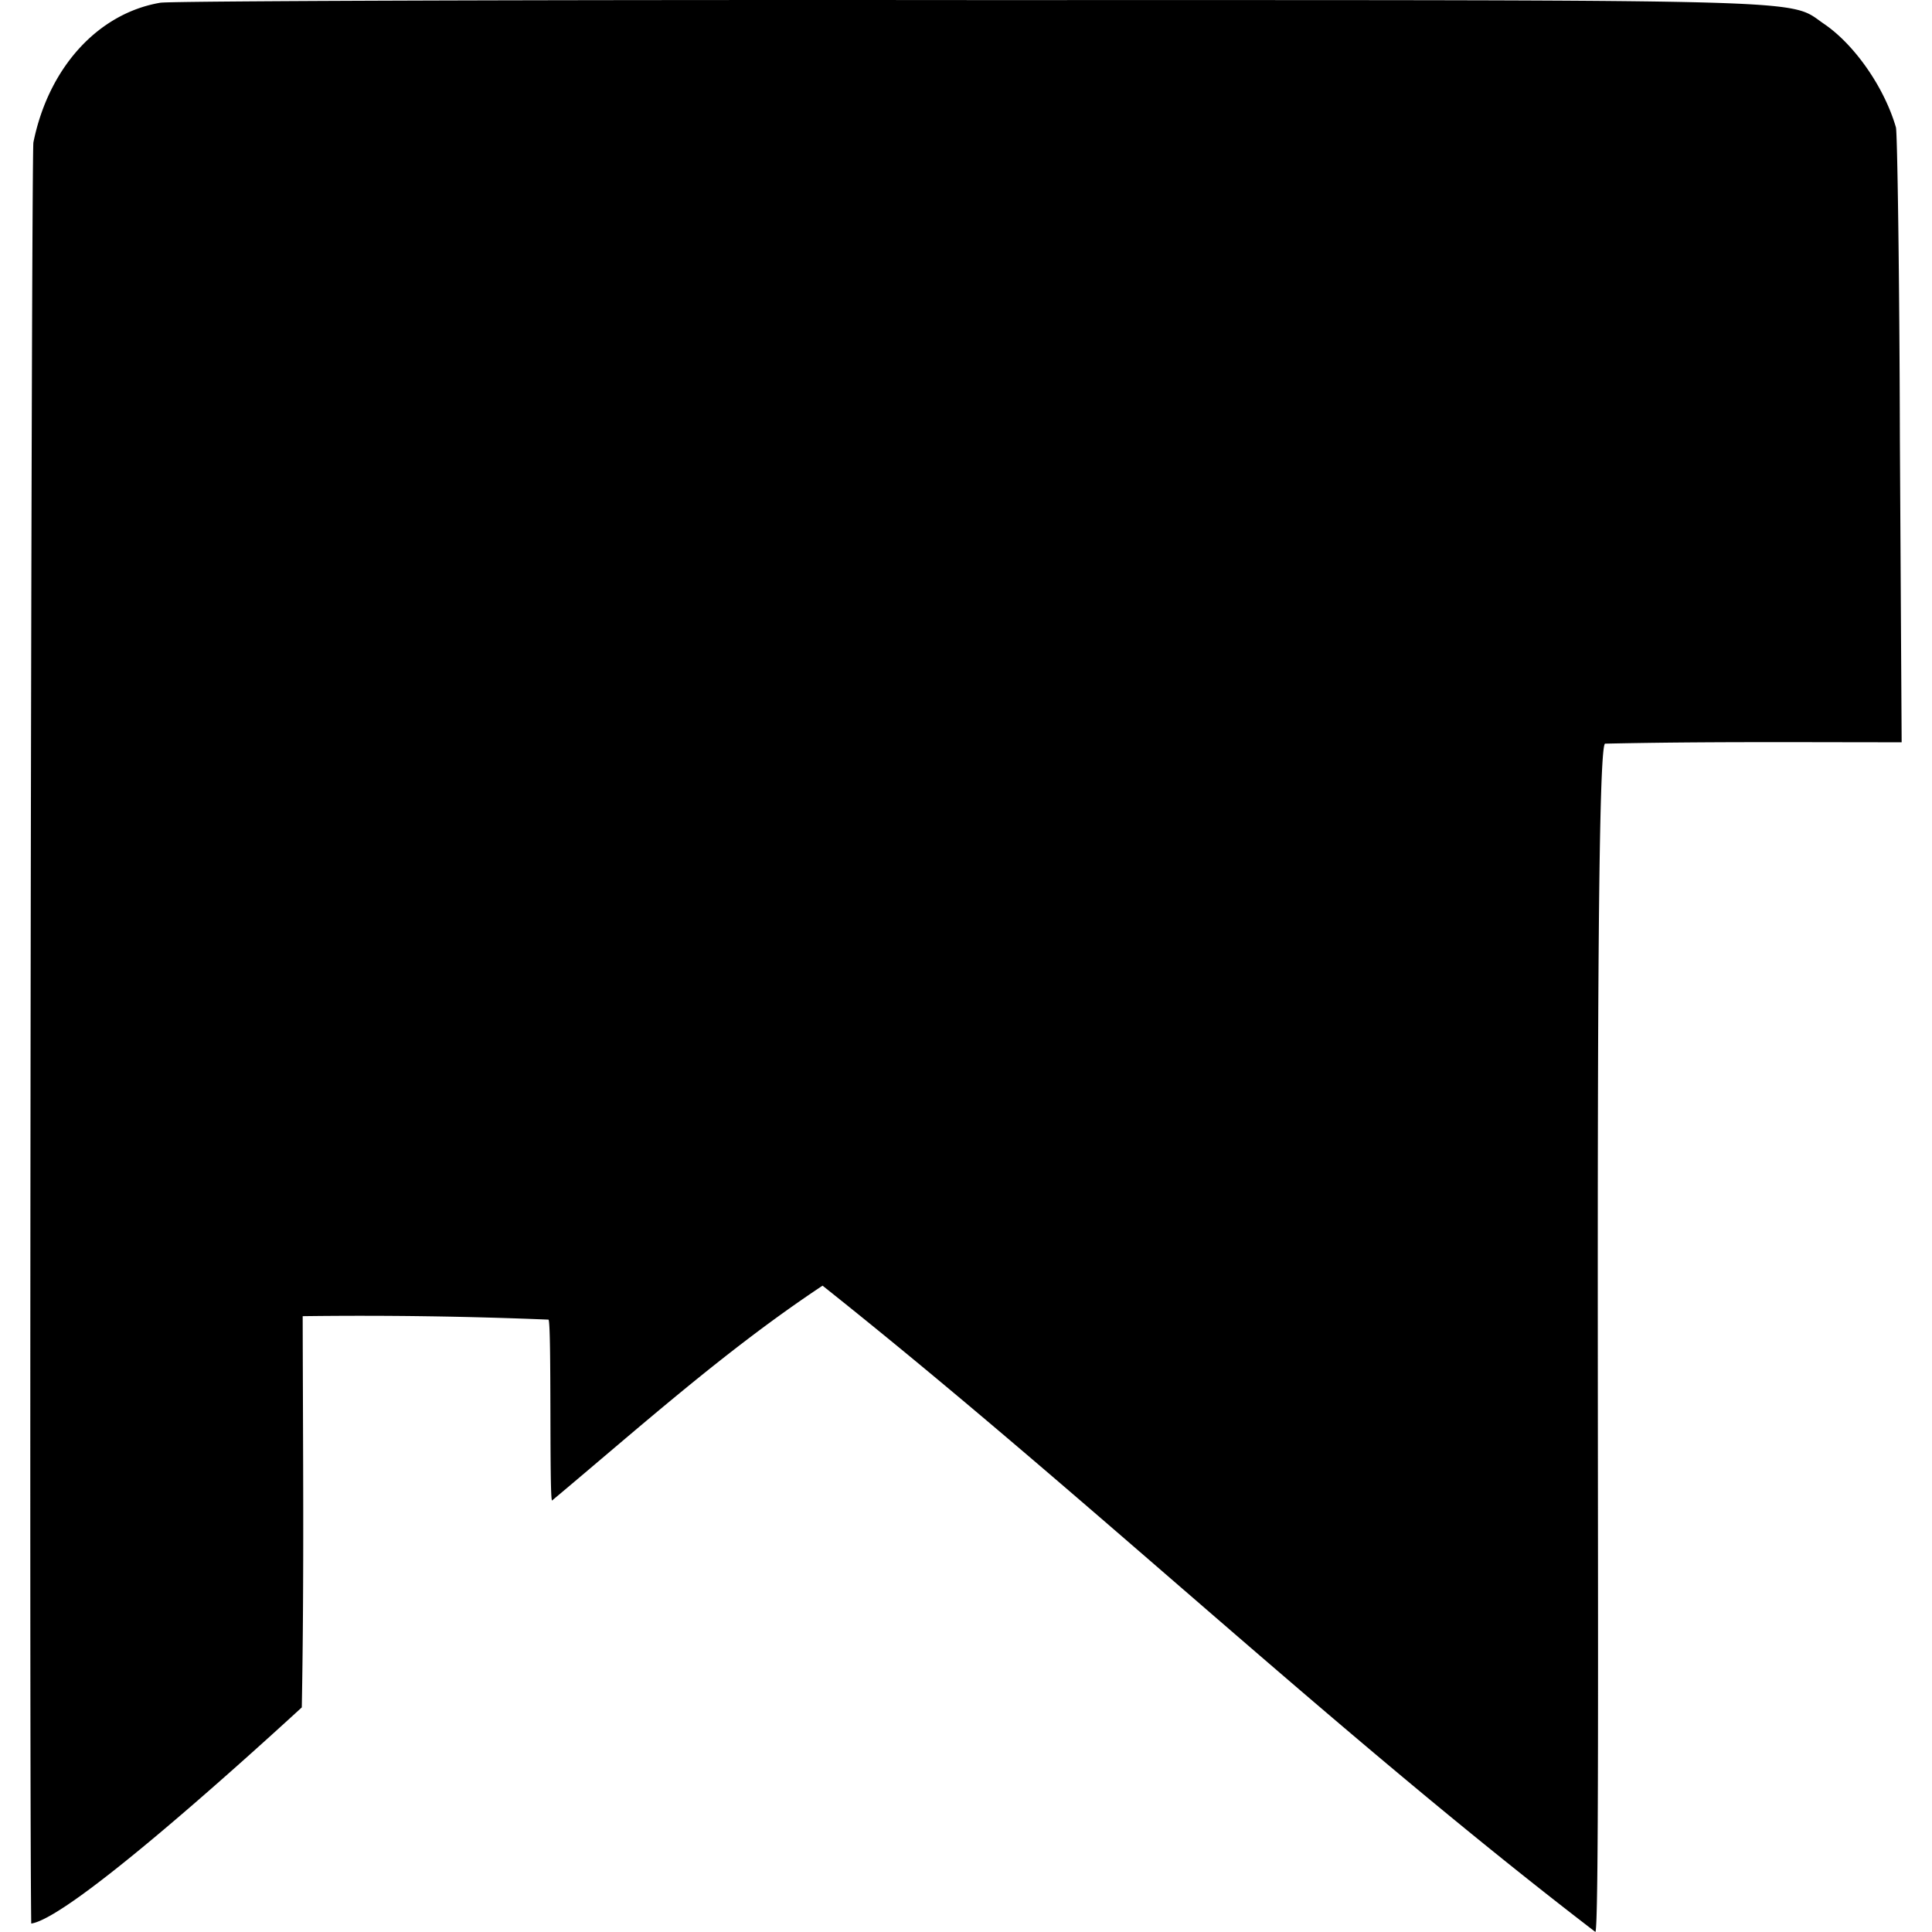 <svg role="img" viewBox="0 0 24 24" xmlns="http://www.w3.org/2000/svg"><title>Homepage</title><path d="M1.991.034C1.217.166.602.841.415 1.769.388 1.901.36 21.858.388 23.895c.467-.068 2.494-1.89 3.361-2.685.03-1.62.014-3.24.011-4.86a56.623 56.623 0 0 1 3.054.043c.04.055.008 2.247.044 2.247 1.101-.922 2.162-1.874 3.36-2.669 3.265 2.595 6.291 5.49 9.6 8.028.089-.04-.048-14.726.121-14.761 1.227-.027 2.456-.017 3.684-.017l-.022-3.761c-.005-2.07-.032-3.817-.049-3.877-.143-.495-.51-1.022-.884-1.28-.472-.318.165-.302-10.566-.302-5.442-.005-9.99.011-10.11.033Z"/></svg>